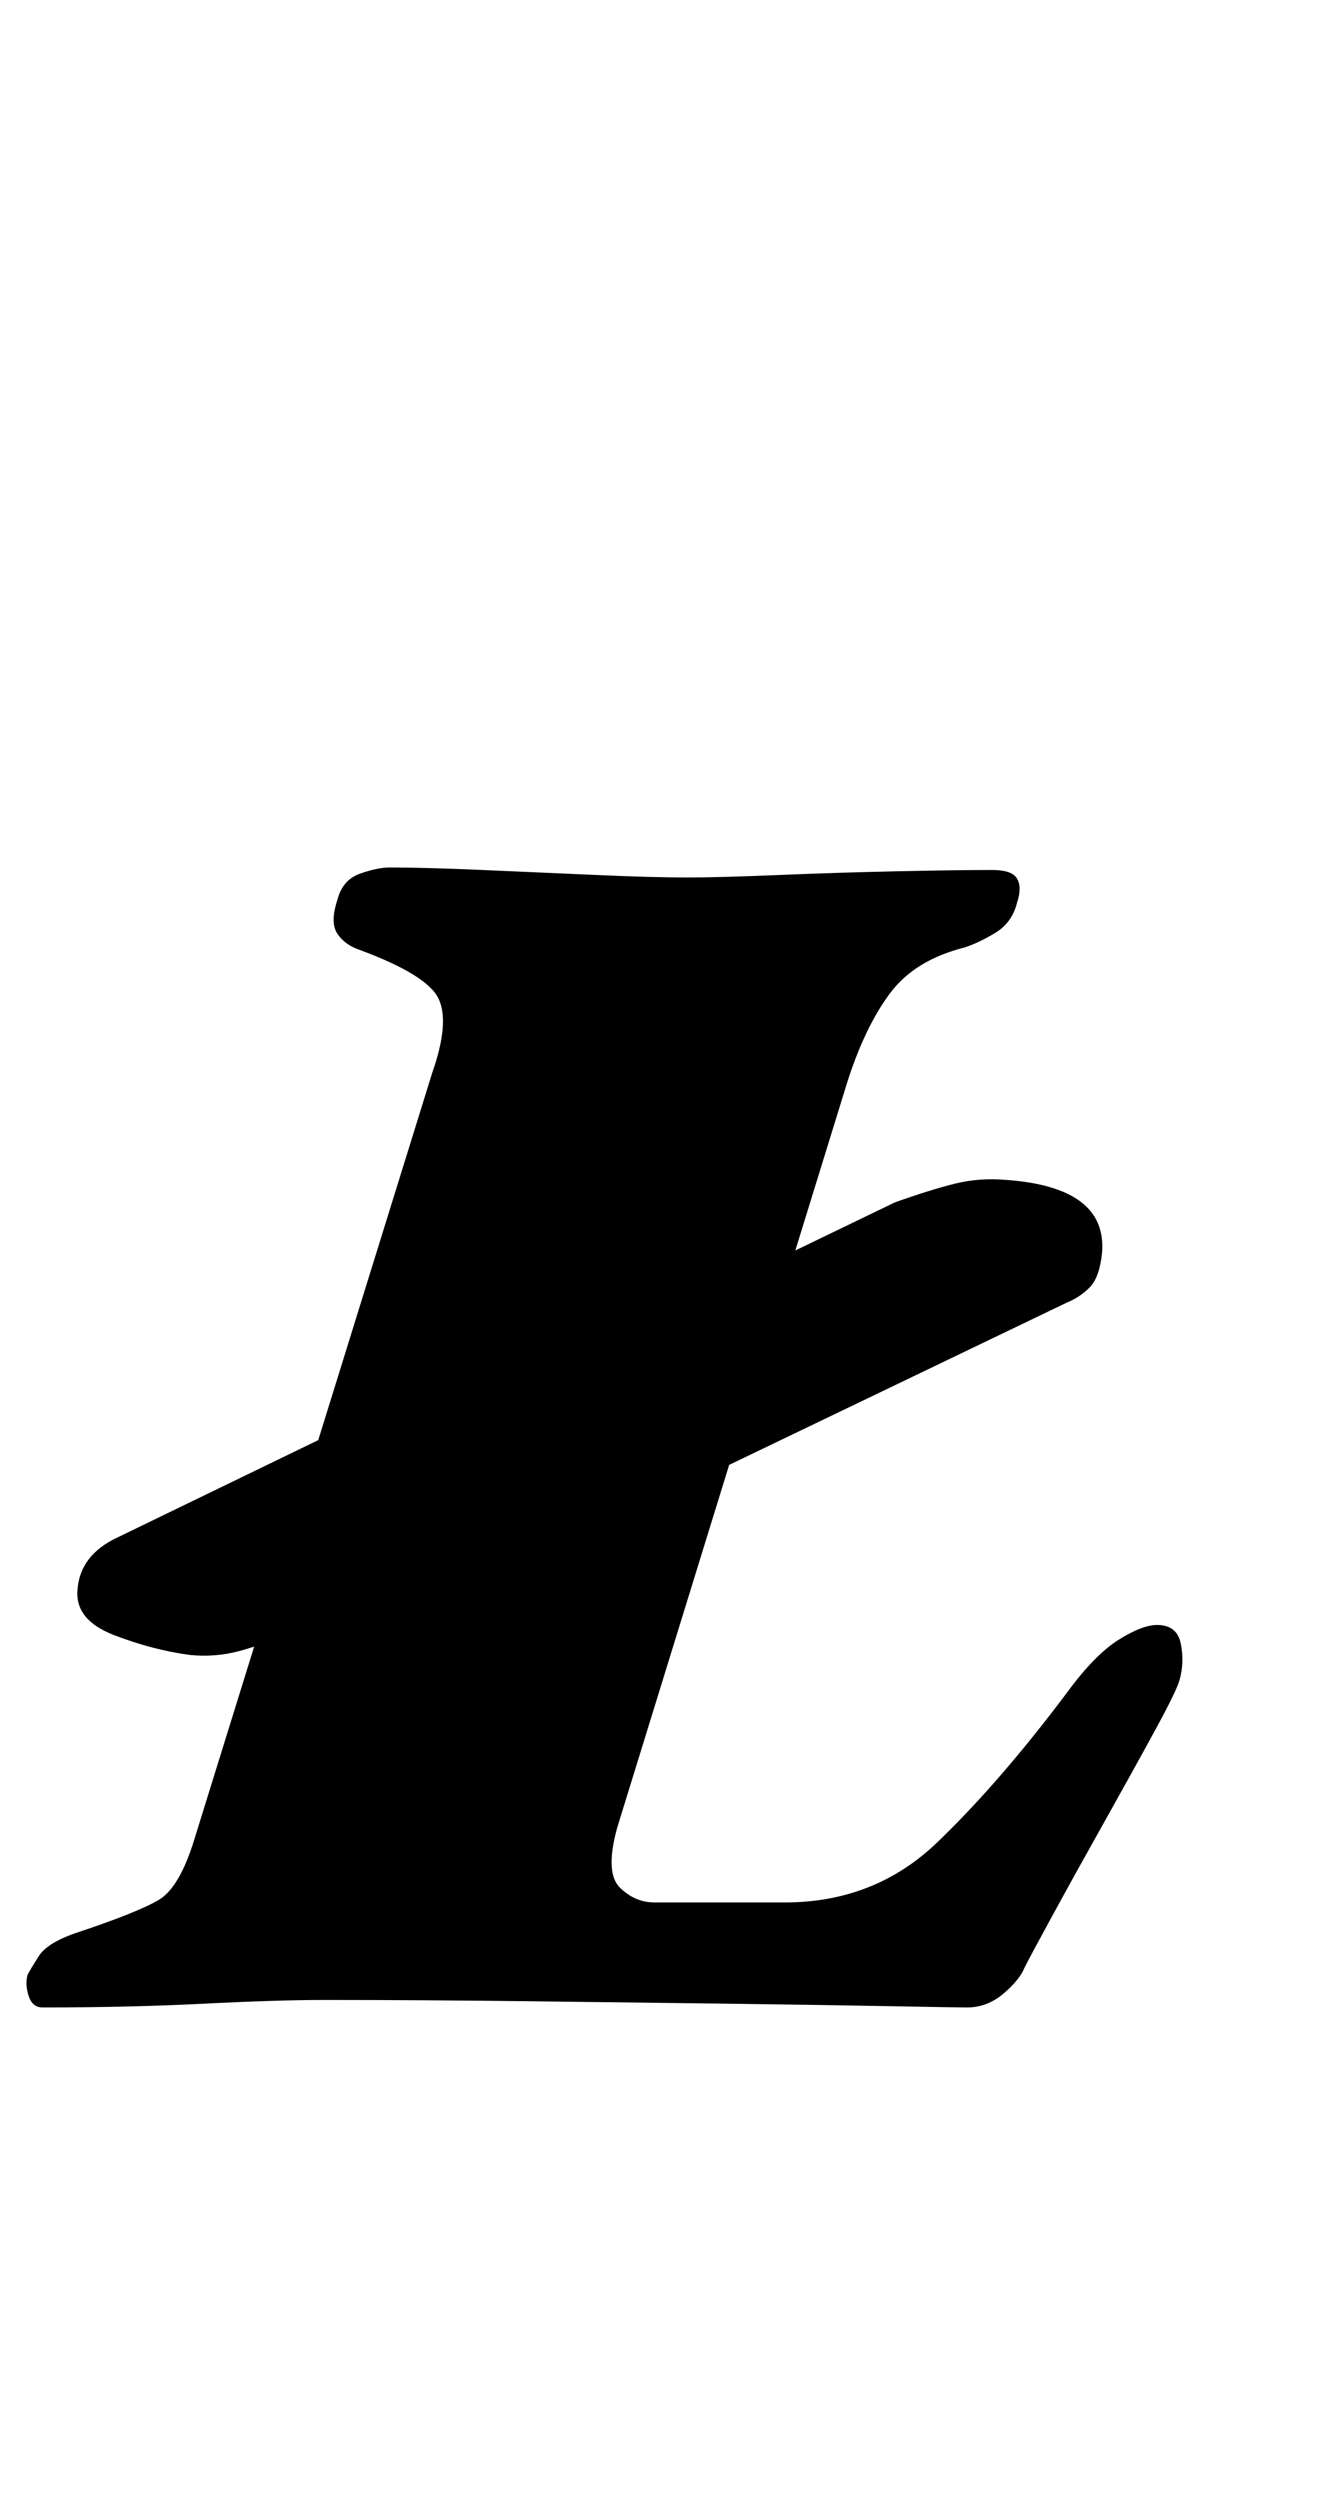 <?xml version="1.0" standalone="no"?>
<!DOCTYPE svg PUBLIC "-//W3C//DTD SVG 1.1//EN" "http://www.w3.org/Graphics/SVG/1.1/DTD/svg11.dtd" >
<svg xmlns="http://www.w3.org/2000/svg" xmlns:xlink="http://www.w3.org/1999/xlink" version="1.1" viewBox="-39 0 529 1000">
  <g transform="matrix(1 0 0 -1 0 800)">
   <path fill="currentColor"
d="M209 193l-37 55l147 71q14 5 24 7.5t21 1.5q40 -3 38 -29q-1 -10 -5 -14t-9 -6zM37 138q-15 2 -30.5 8t-14.5 18q1 14 16 21l130 63l36 -55l-97 -46q-11 -5 -20.5 -7.5t-19.5 -1.5zM-22 -3q-4 0 -5.5 4.5t-0.5 8.5q1 2 4.5 7.5t15.5 9.5q24 8 32.5 13t14.5 25l95 306
q7 20 2.5 29.5t-31.5 19.5q-6 2 -9 6.5t0 13.5q2 8 9 10.5t12 2.5q14 0 37 -1t45.5 -2t36.5 -1q13 0 37 1t48 1.5t37 0.5q8 0 10 -3.5t0 -9.5q-2 -8 -8.5 -12t-12.5 -6q-20 -5 -30 -18.5t-17 -35.5l-92 -298q-5 -18 1 -24t14 -6h52q36 0 61 24t52 60q11 15 20.5 21t15.5 6
q8 0 9.5 -7.5t-0.5 -14.5q-1 -4 -10 -20.5t-20.5 -37t-20.5 -37t-11 -20.5q-2 -5 -8.5 -10.5t-14.5 -5.5q-4 0 -30.5 0.5t-65 1t-81 1t-80.5 0.5q-19 0 -48.5 -1.5t-64.5 -1.5z" />
  </g>

</svg>
